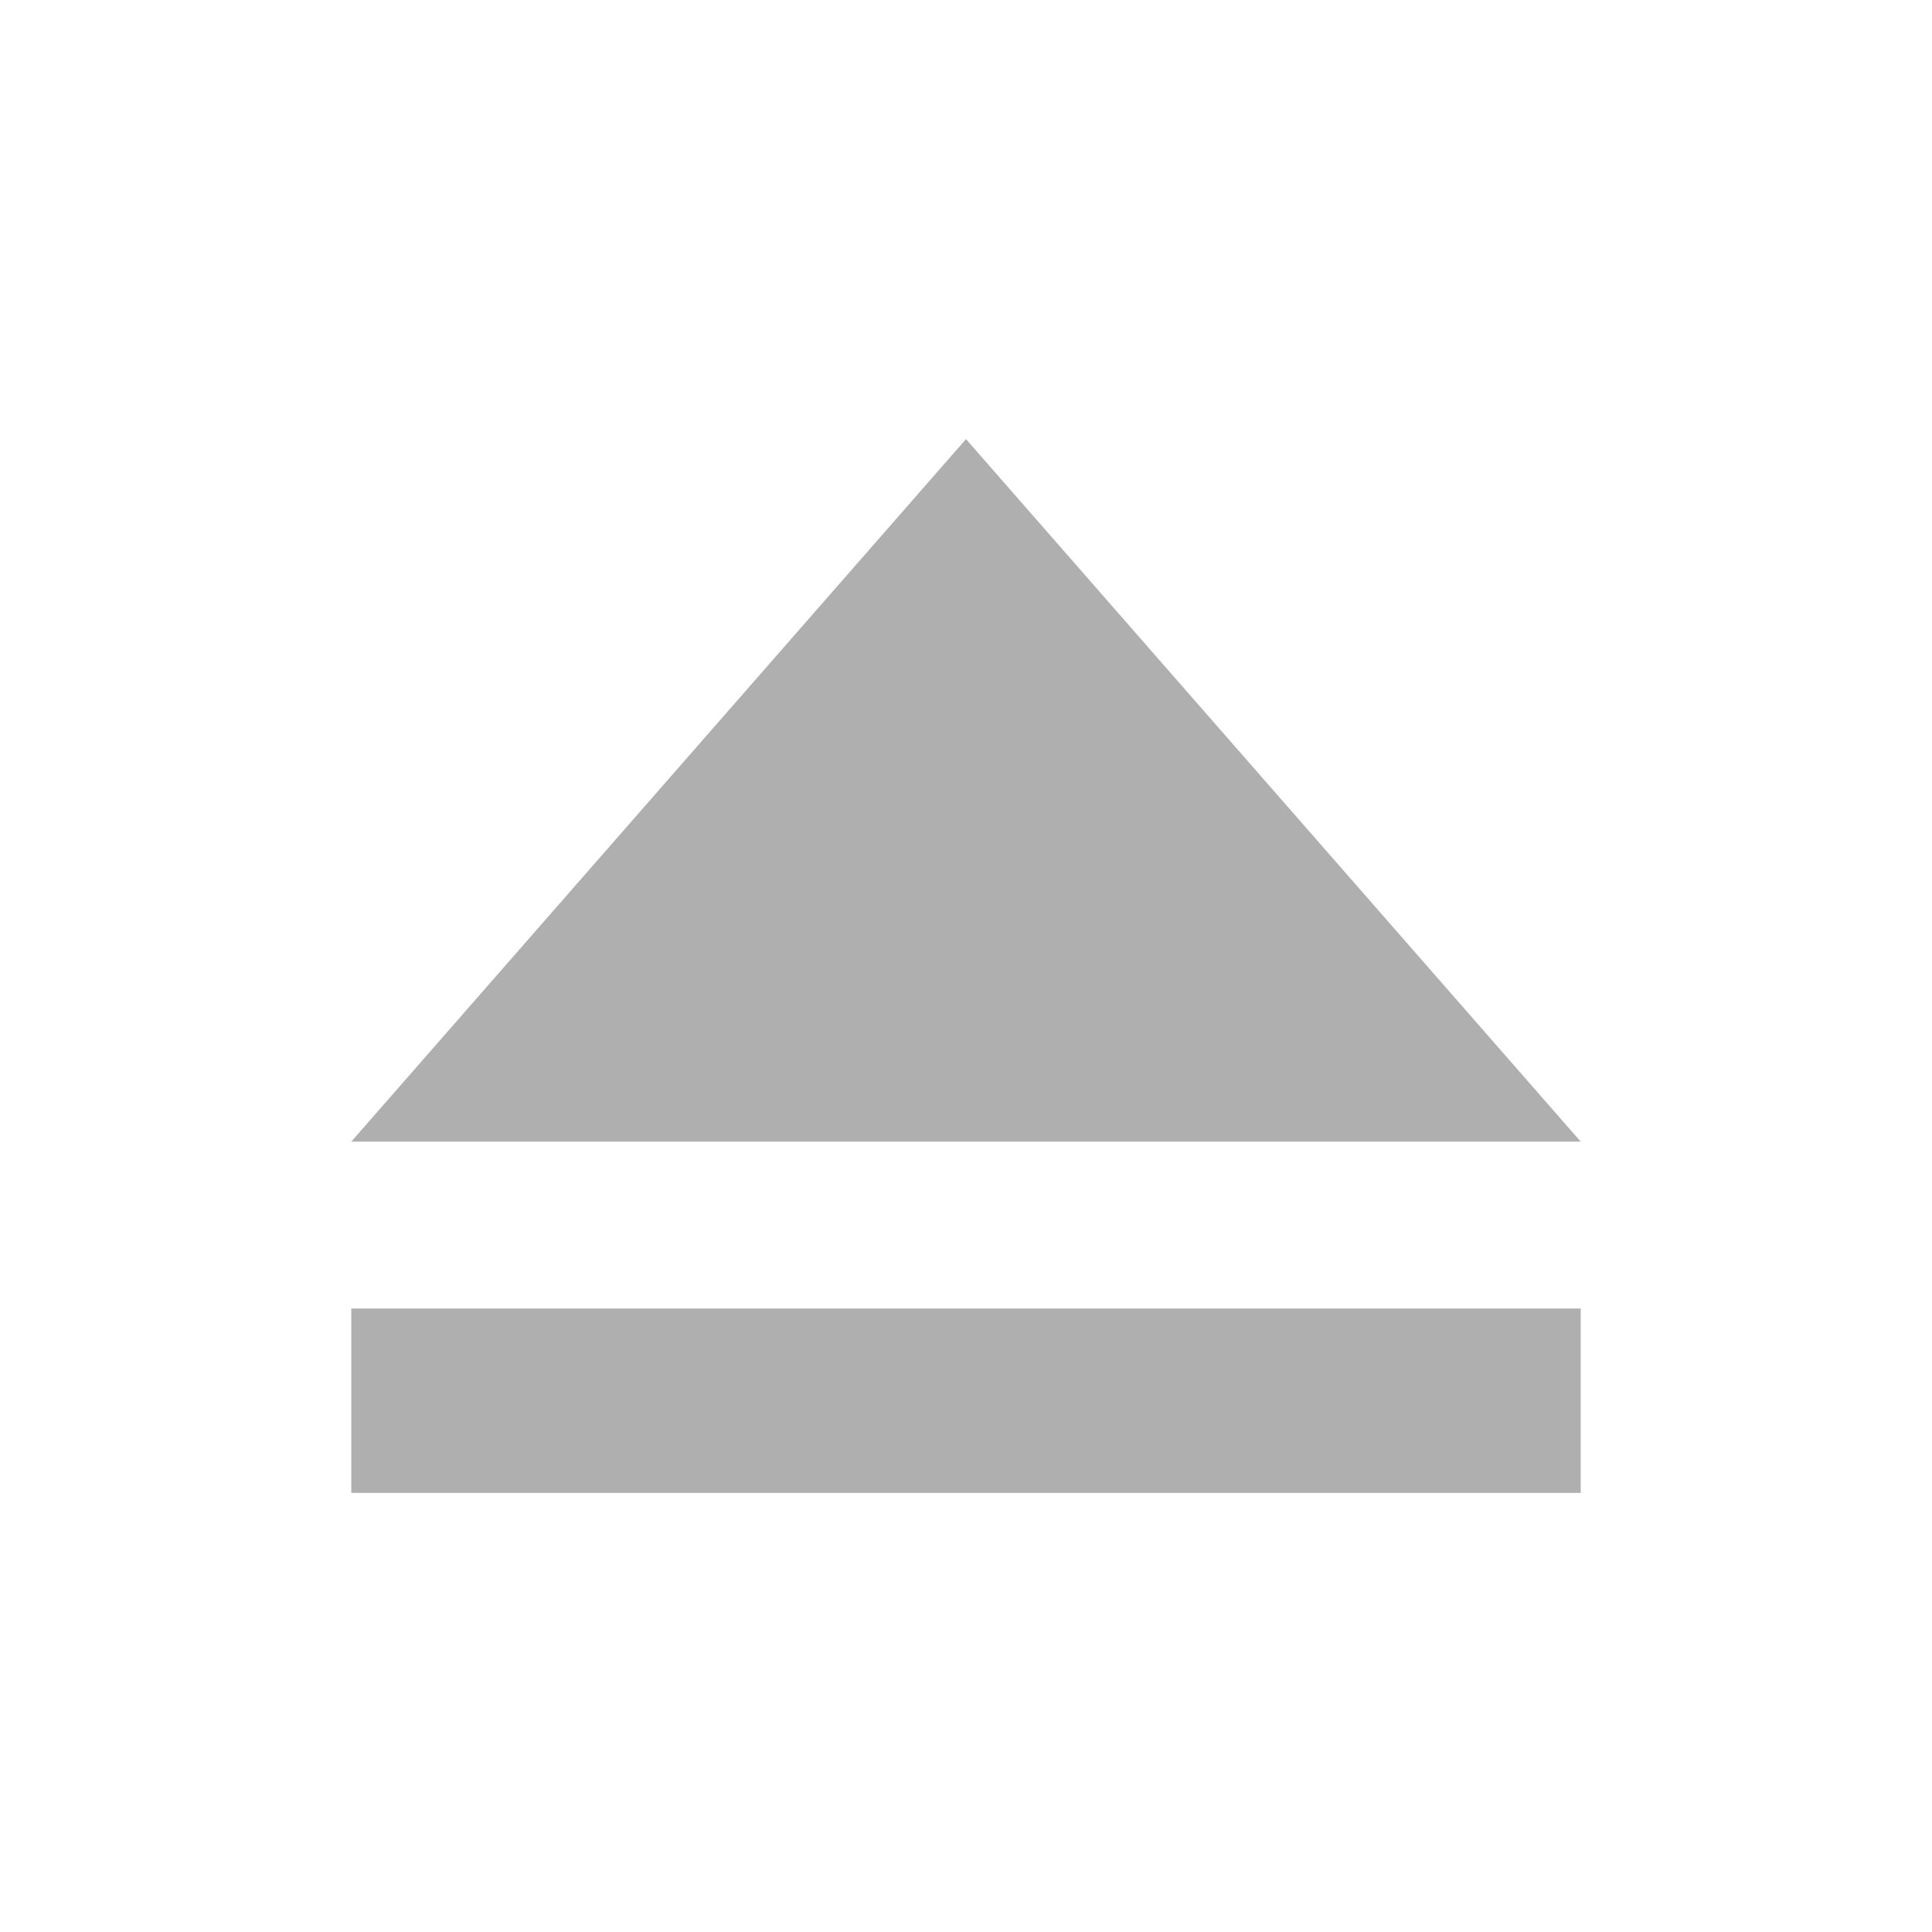 <svg xmlns="http://www.w3.org/2000/svg" viewBox="0 0 22 22">
  <defs id="defs3051">
    <style type="text/css" id="current-color-scheme">
      .ColorScheme-Text {
        color:#afafaf;
      }
      </style>
  </defs>
 <path 
    style="fill:currentColor;fill-opacity:1;stroke:none" 
    d="M 11 5 L 4 13 L 18 13 L 11 5 z M 4 14.9 L 4 17 L 18 17 L 18 14.9 L 4 14.9 z "
    class="ColorScheme-Text"
    />  
</svg>
